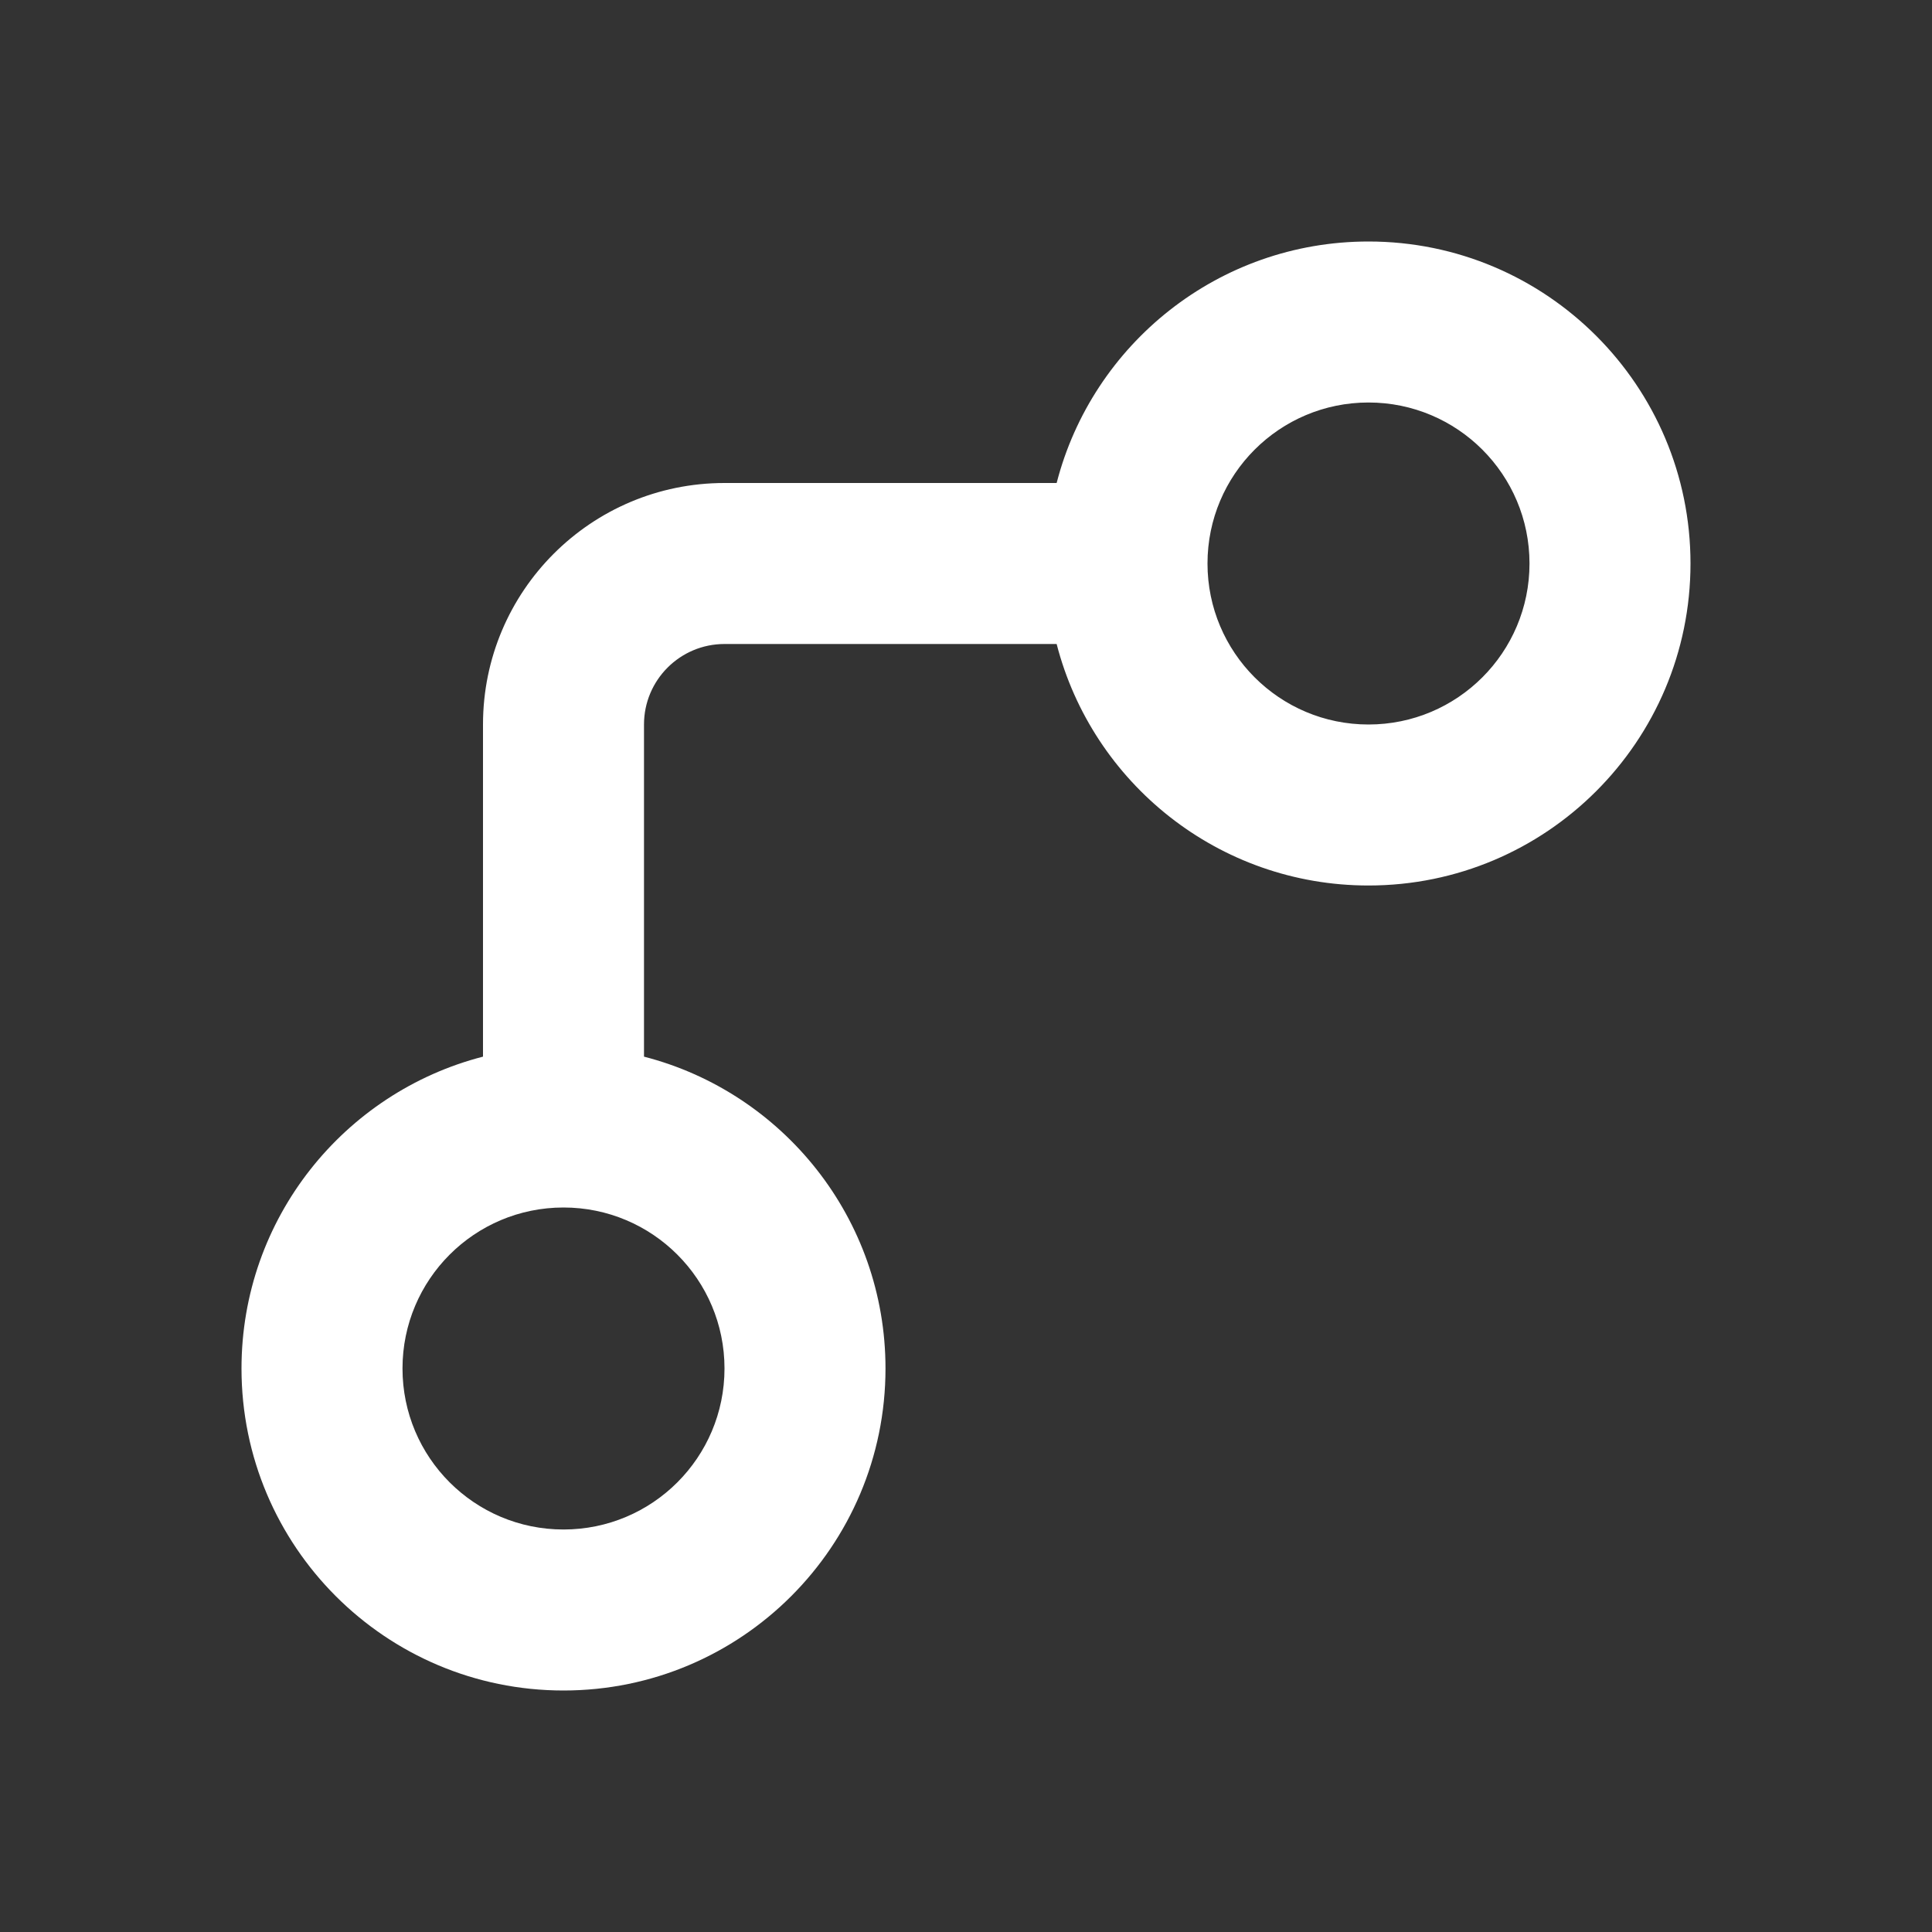 <svg width="24" height="24" viewBox="0 0 24 24" fill="none" xmlns="http://www.w3.org/2000/svg">
<rect x="0" y="0" width="24" height="24" fill="#333333" stroke="none"/>
<path fill-rule="evenodd" clip-rule="evenodd" d="M13.126 8C13.57 9.725 15.136 11 17 11C19.209 11 21 9.209 21 7C21 4.791 19.209 3 17 3C15.136 3 13.57 4.275 13.126 6H9C7.343 6 6 7.343 6 9V13.126C4.275 13.57 3 15.136 3 17C3 19.209 4.791 21 7 21C9.209 21 11 19.209 11 17C11 15.136 9.725 13.57 8 13.126V9C8 8.448 8.448 8 9 8H13.126ZM17 9C18.105 9 19 8.105 19 7C19 5.895 18.105 5 17 5C15.895 5 15 5.895 15 7C15 8.105 15.895 9 17 9ZM7 15C5.895 15 5 15.895 5 17C5 18.105 5.895 19 7 19C8.105 19 9 18.105 9 17C9 15.895 8.105 15 7 15Z" fill="white"/>
</svg>
